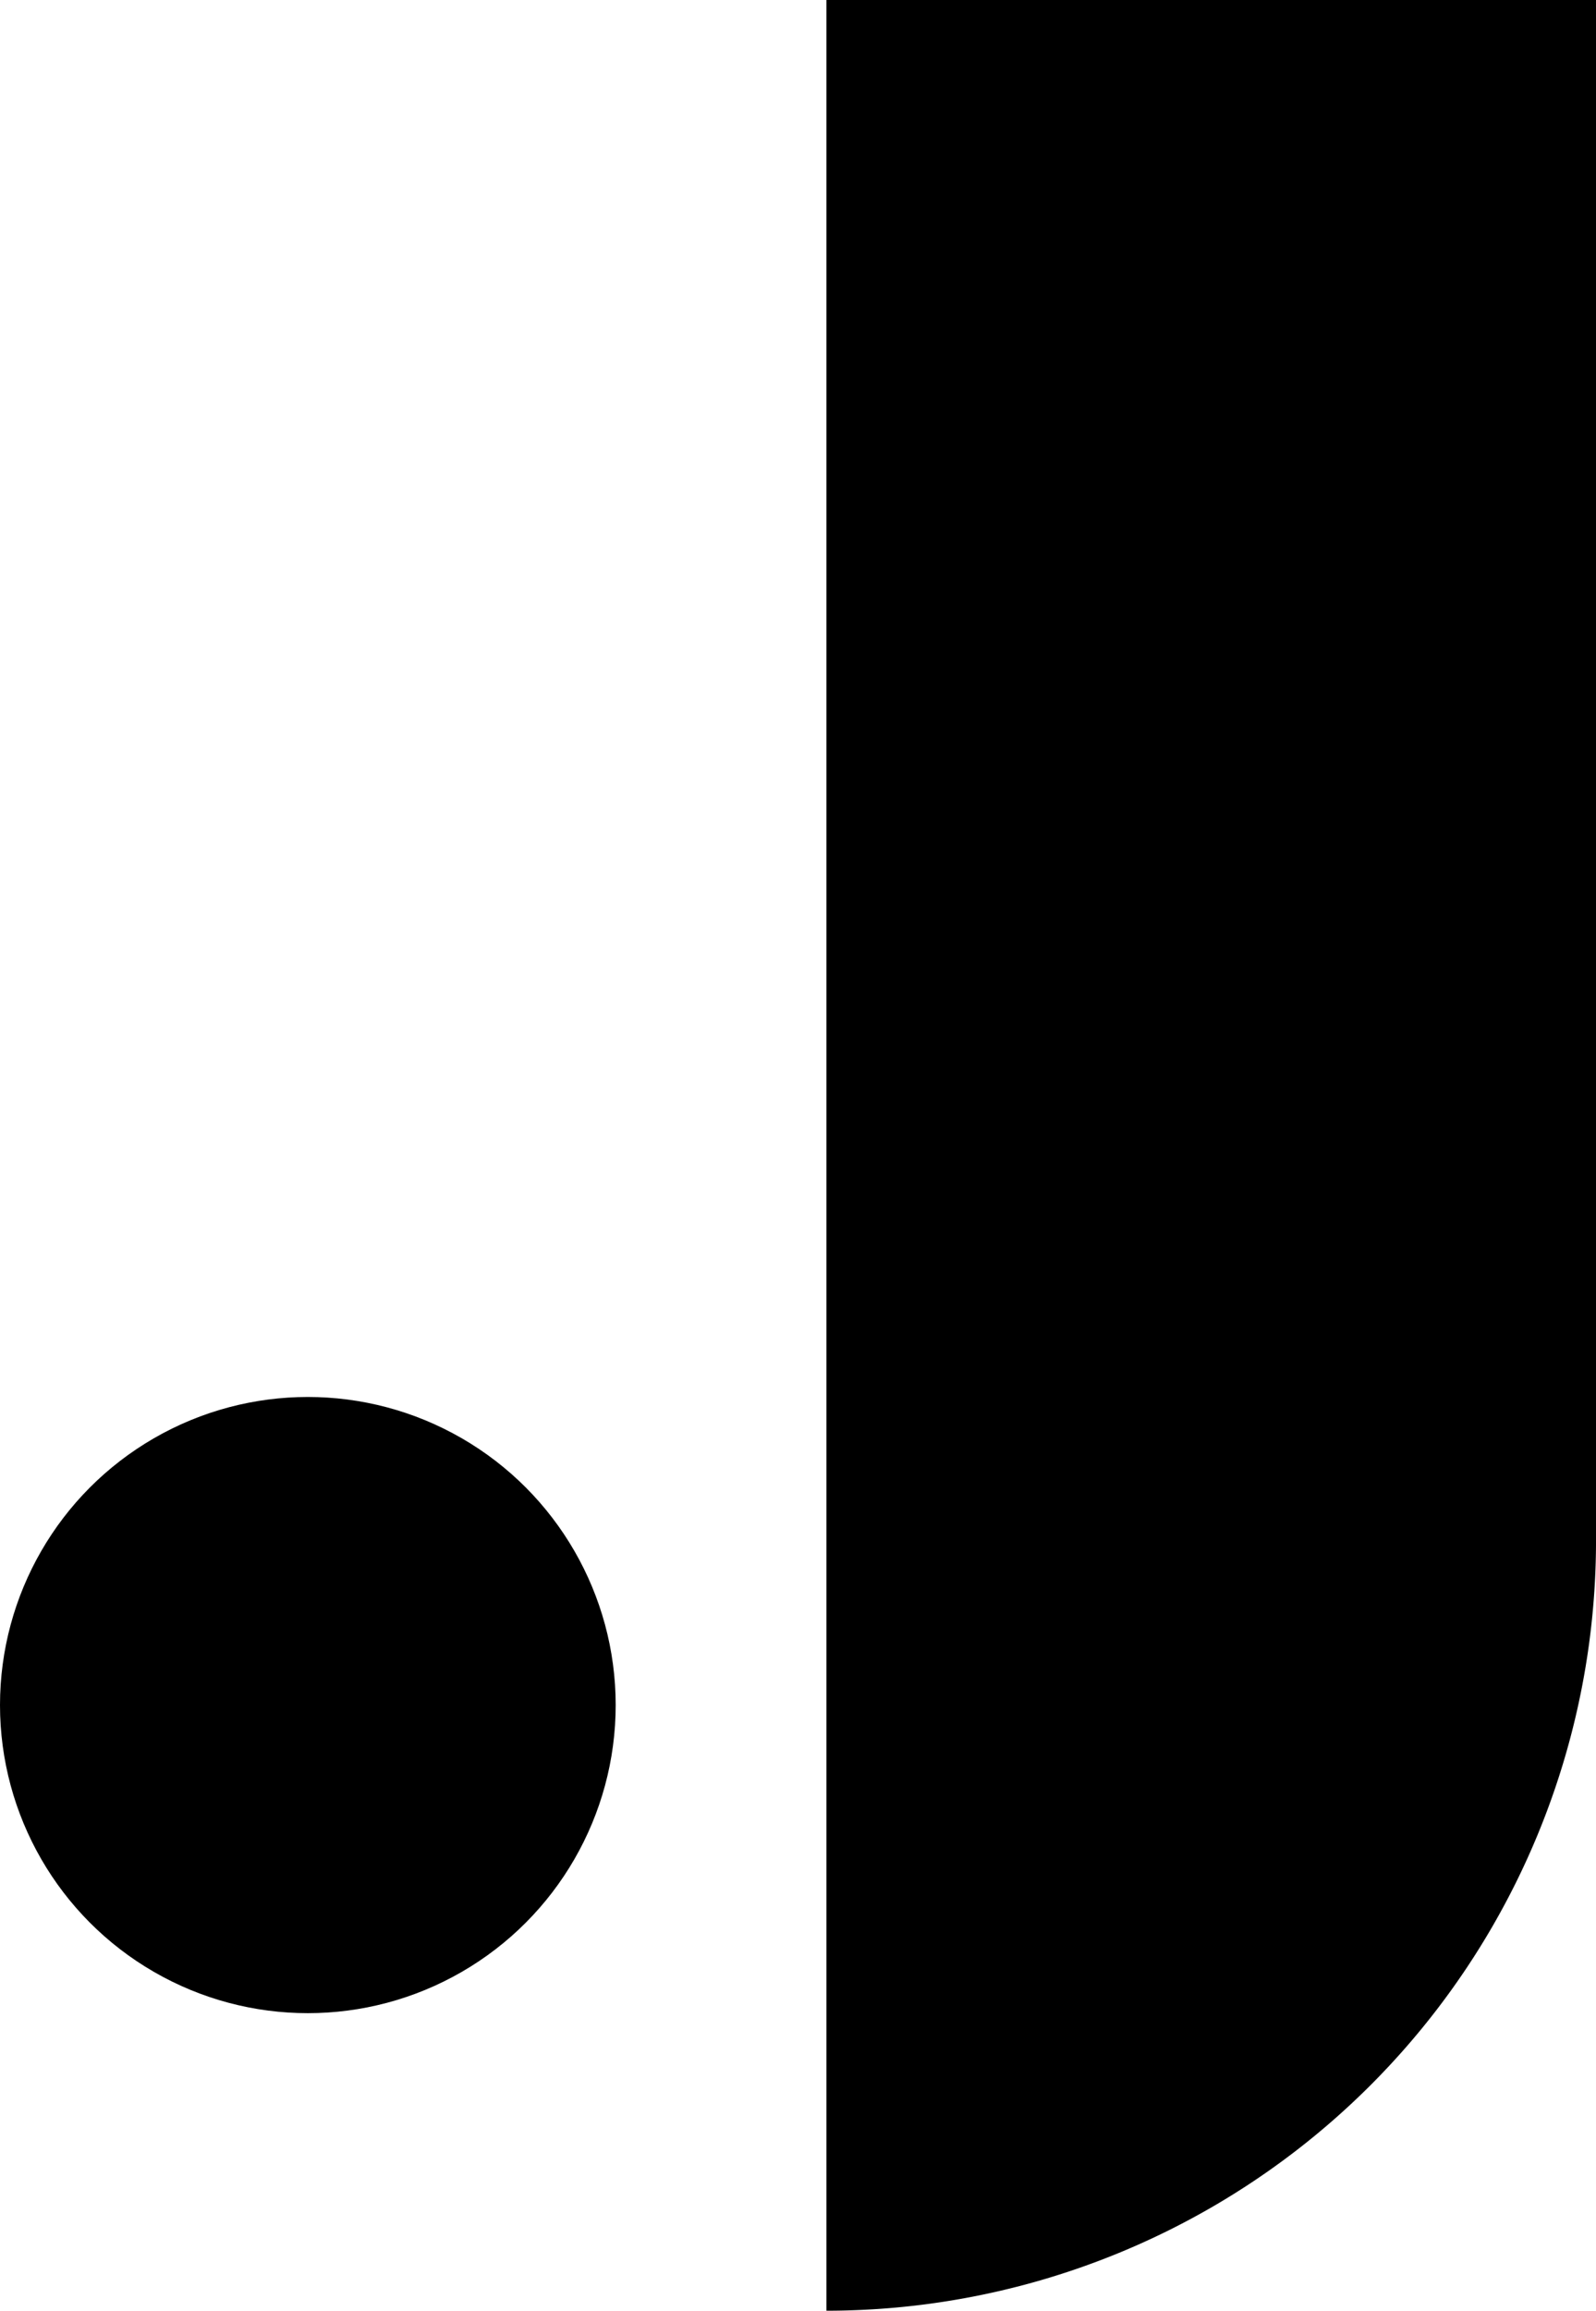 <svg width="103.69mm" height="150mm" version="1.1" viewBox="0 0 103.69 150" xmlns="http://www.w3.org/2000/svg">
 <g transform="translate(-40.426 -52.065)">
  <circle cx="60.426" cy="162.75" r="20" style="stroke-dasharray:1.064, 0.46;stroke-linecap:round;stroke-linejoin:round;stroke-miterlimit:10;stroke-width:.287"/>
  <path d="m94.117 52.065v150a50 50 0 0 0 50-50v-100z" style="stroke-dasharray:2.659, 1.15;stroke-linecap:round;stroke-linejoin:round;stroke-miterlimit:10;stroke-width:.719"/>
 </g>
</svg>